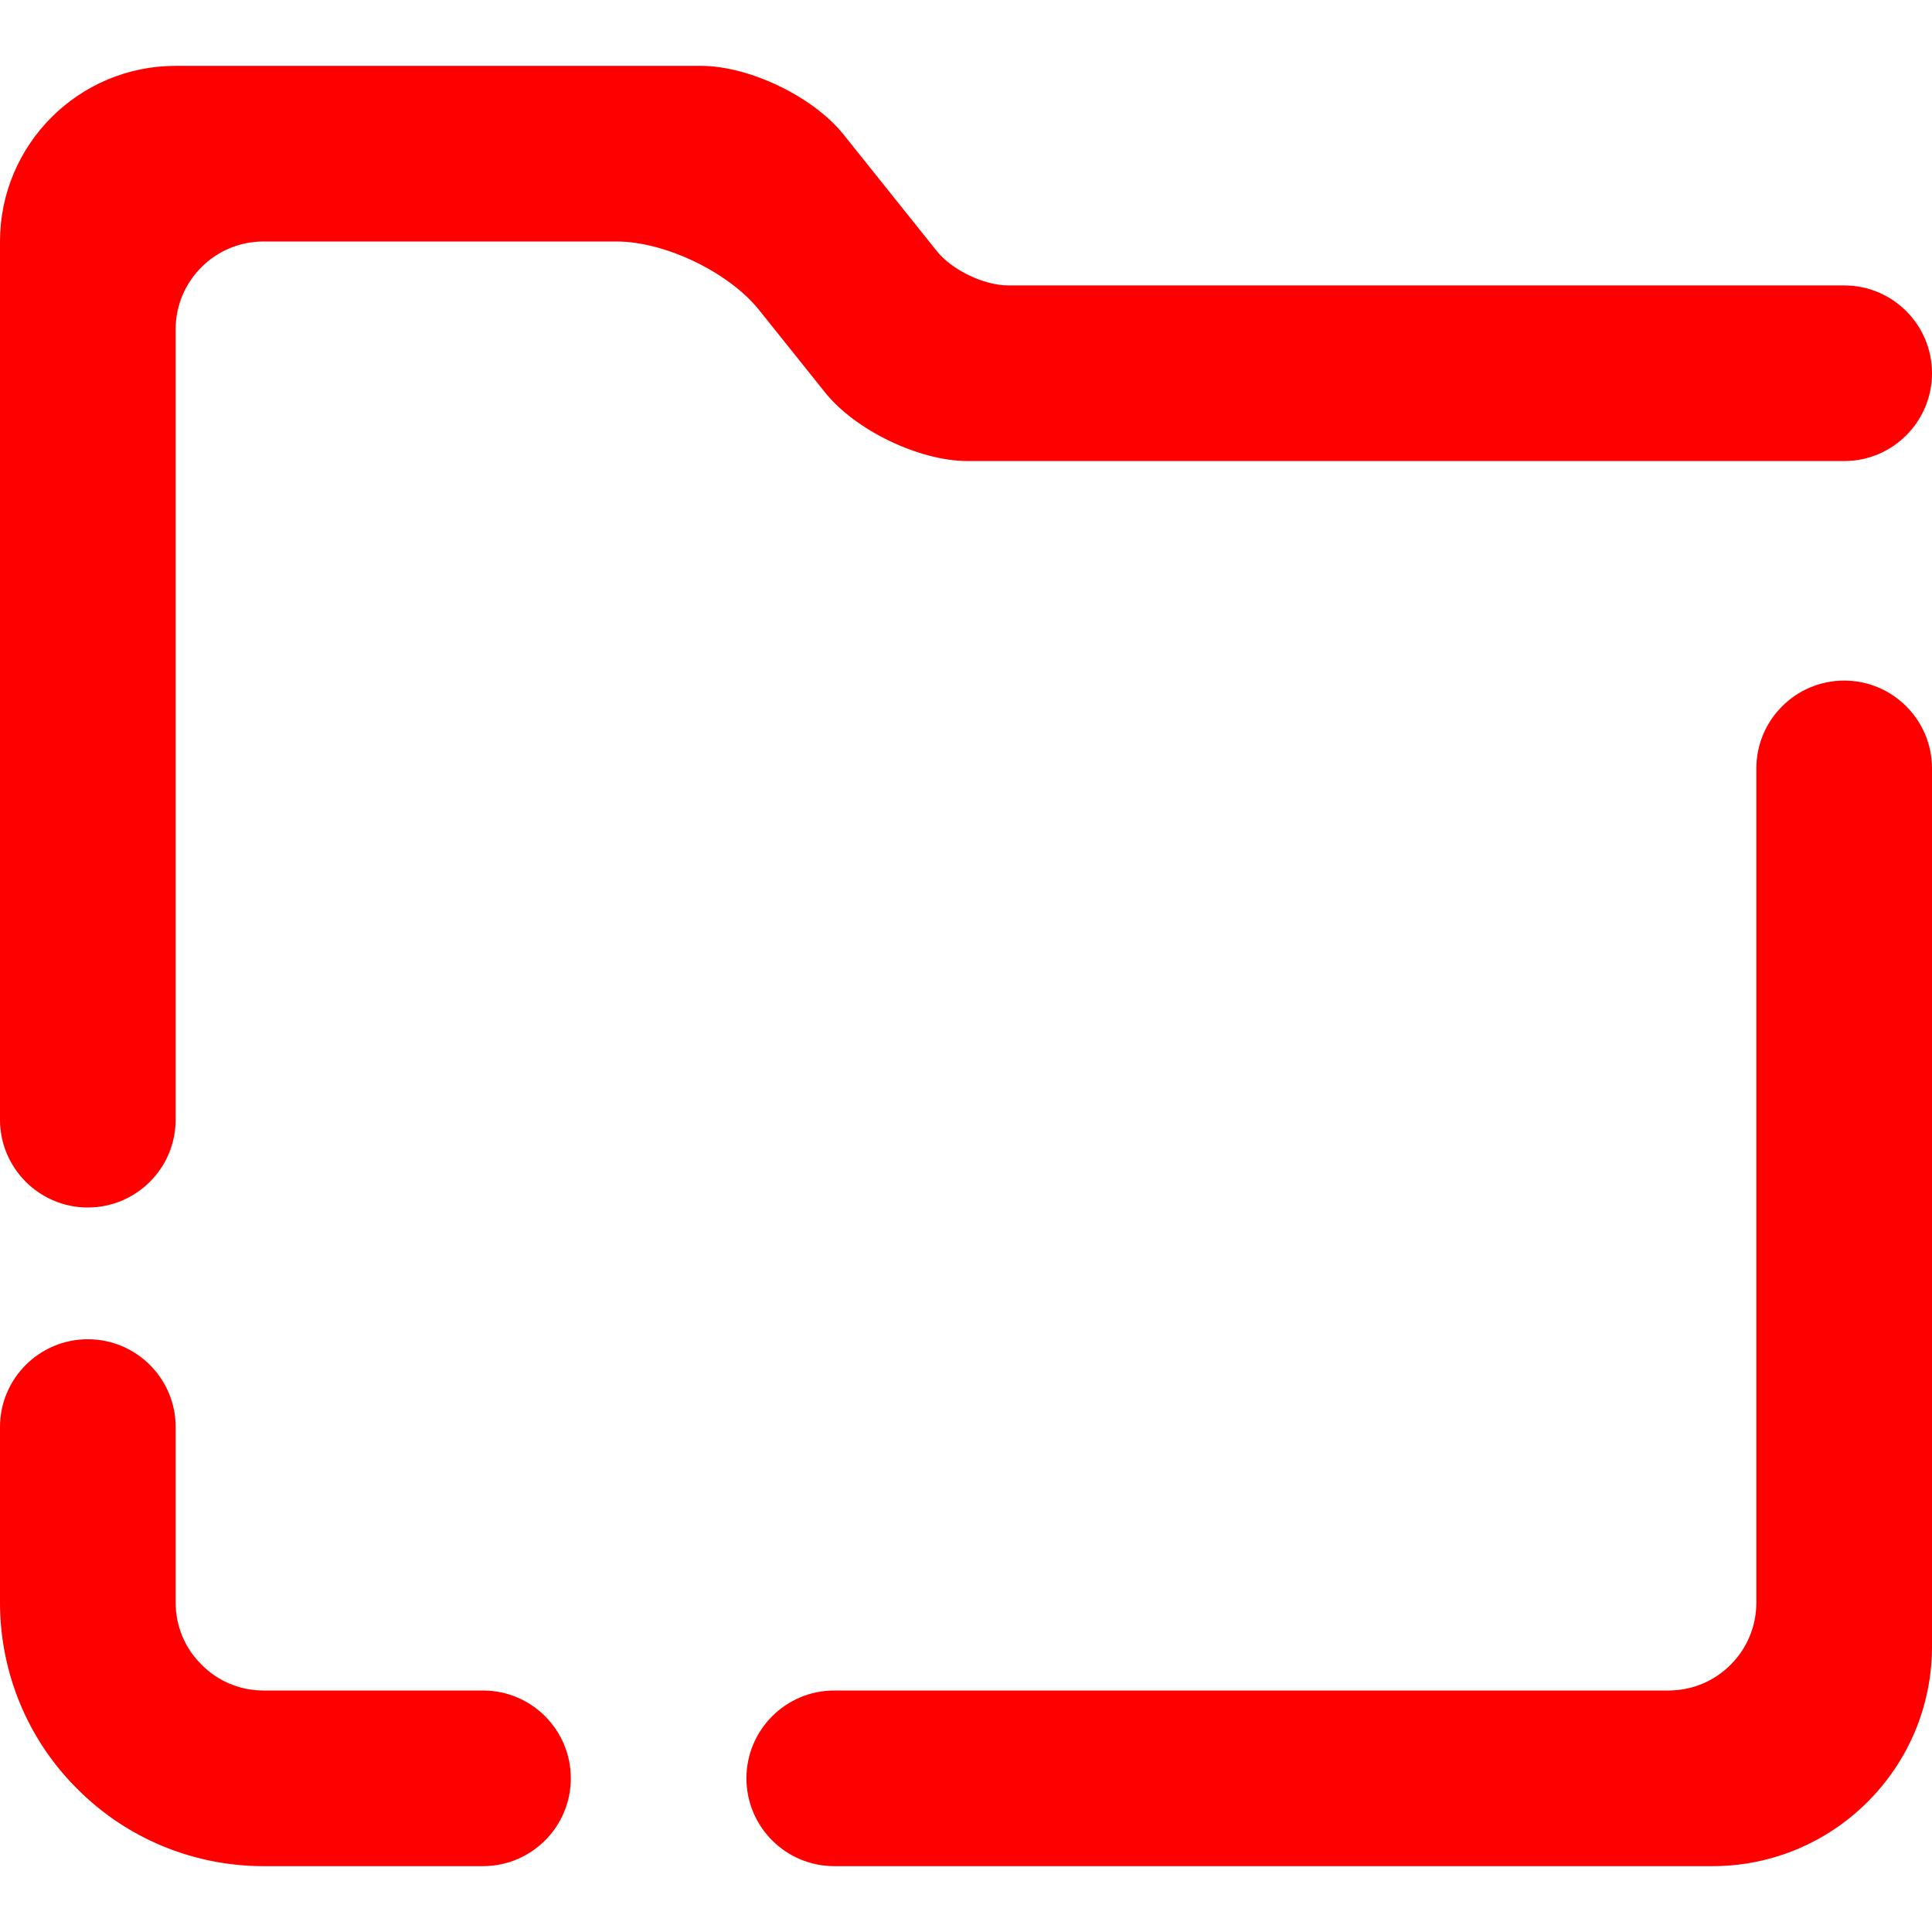 <?xml version="1.0" encoding="UTF-8" standalone="no"?><!-- Generator: Gravit.io --><svg xmlns="http://www.w3.org/2000/svg" xmlns:xlink="http://www.w3.org/1999/xlink" style="isolation:isolate" viewBox="0 0 48 48" width="48pt" height="48pt"><linearGradient id="_lgradient_4" x1="0.086" y1="0.936" x2="0.901" y2="0.158" gradientTransform="matrix(48,0,0,44.727,0,1.636)" gradientUnits="userSpaceOnUse"><stop offset="0%" stop-opacity="1" style="stop-color:rgb(255,0,0)"/><stop offset="98.75%" stop-opacity="1" style="stop-color:rgb(255,0,0)"/></linearGradient><path d=" M 43.636 19.091 L 43.636 19.091 C 43.636 17.887 44.614 16.909 45.818 16.909 L 45.818 16.909 C 47.022 16.909 48 17.887 48 19.091 L 48 19.091 L 48 40.909 C 48 43.92 45.556 46.364 42.545 46.364 L 20.727 46.364 L 20.727 46.364 C 19.523 46.364 18.545 45.386 18.545 44.182 L 18.545 44.182 C 18.545 42.978 19.523 42 20.727 42 L 20.727 42 L 41.455 42 C 42.659 42 43.636 41.022 43.636 39.818 L 43.636 19.091 L 43.636 19.091 Z  M 4.364 27.818 L 4.364 27.818 C 4.364 29.022 3.386 30 2.182 30 L 2.182 30 C 0.978 30 0 29.022 0 27.818 L 0 27.818 L 0 6 C 0 3.592 1.955 1.636 4.364 1.636 L 17.411 1.636 C 18.615 1.636 20.203 2.4 20.956 3.34 L 23.275 6.239 C 23.651 6.709 24.445 7.091 25.047 7.091 L 45.818 7.091 L 45.818 7.091 C 47.022 7.091 48 8.069 48 9.273 L 48 9.273 C 48 10.477 47.022 11.455 45.818 11.455 L 45.818 11.455 L 24.044 11.455 C 22.839 11.455 21.251 10.691 20.499 9.751 L 18.861 7.704 C 18.109 6.763 16.521 6 15.316 6 L 6.545 6 C 5.341 6 4.364 6.978 4.364 8.182 L 4.364 27.818 L 4.364 27.818 Z  M 12 42 L 12 42 C 13.204 42 14.182 42.978 14.182 44.182 L 14.182 44.182 C 14.182 45.386 13.204 46.364 12 46.364 L 12 46.364 L 6.545 46.364 C 4.811 46.364 3.142 45.676 1.92 44.444 C 0.687 43.222 0 41.553 0 39.818 L 0 35.455 L 0 35.455 C 0 34.25 0.978 33.273 2.182 33.273 L 2.182 33.273 C 3.386 33.273 4.364 34.25 4.364 35.455 L 4.364 35.455 L 4.364 39.818 C 4.364 40.396 4.593 40.953 5.007 41.356 C 5.411 41.771 5.967 42 6.545 42 L 12 42 Z " fill-rule="evenodd" fill="url(#_lgradient_4)"/></svg>